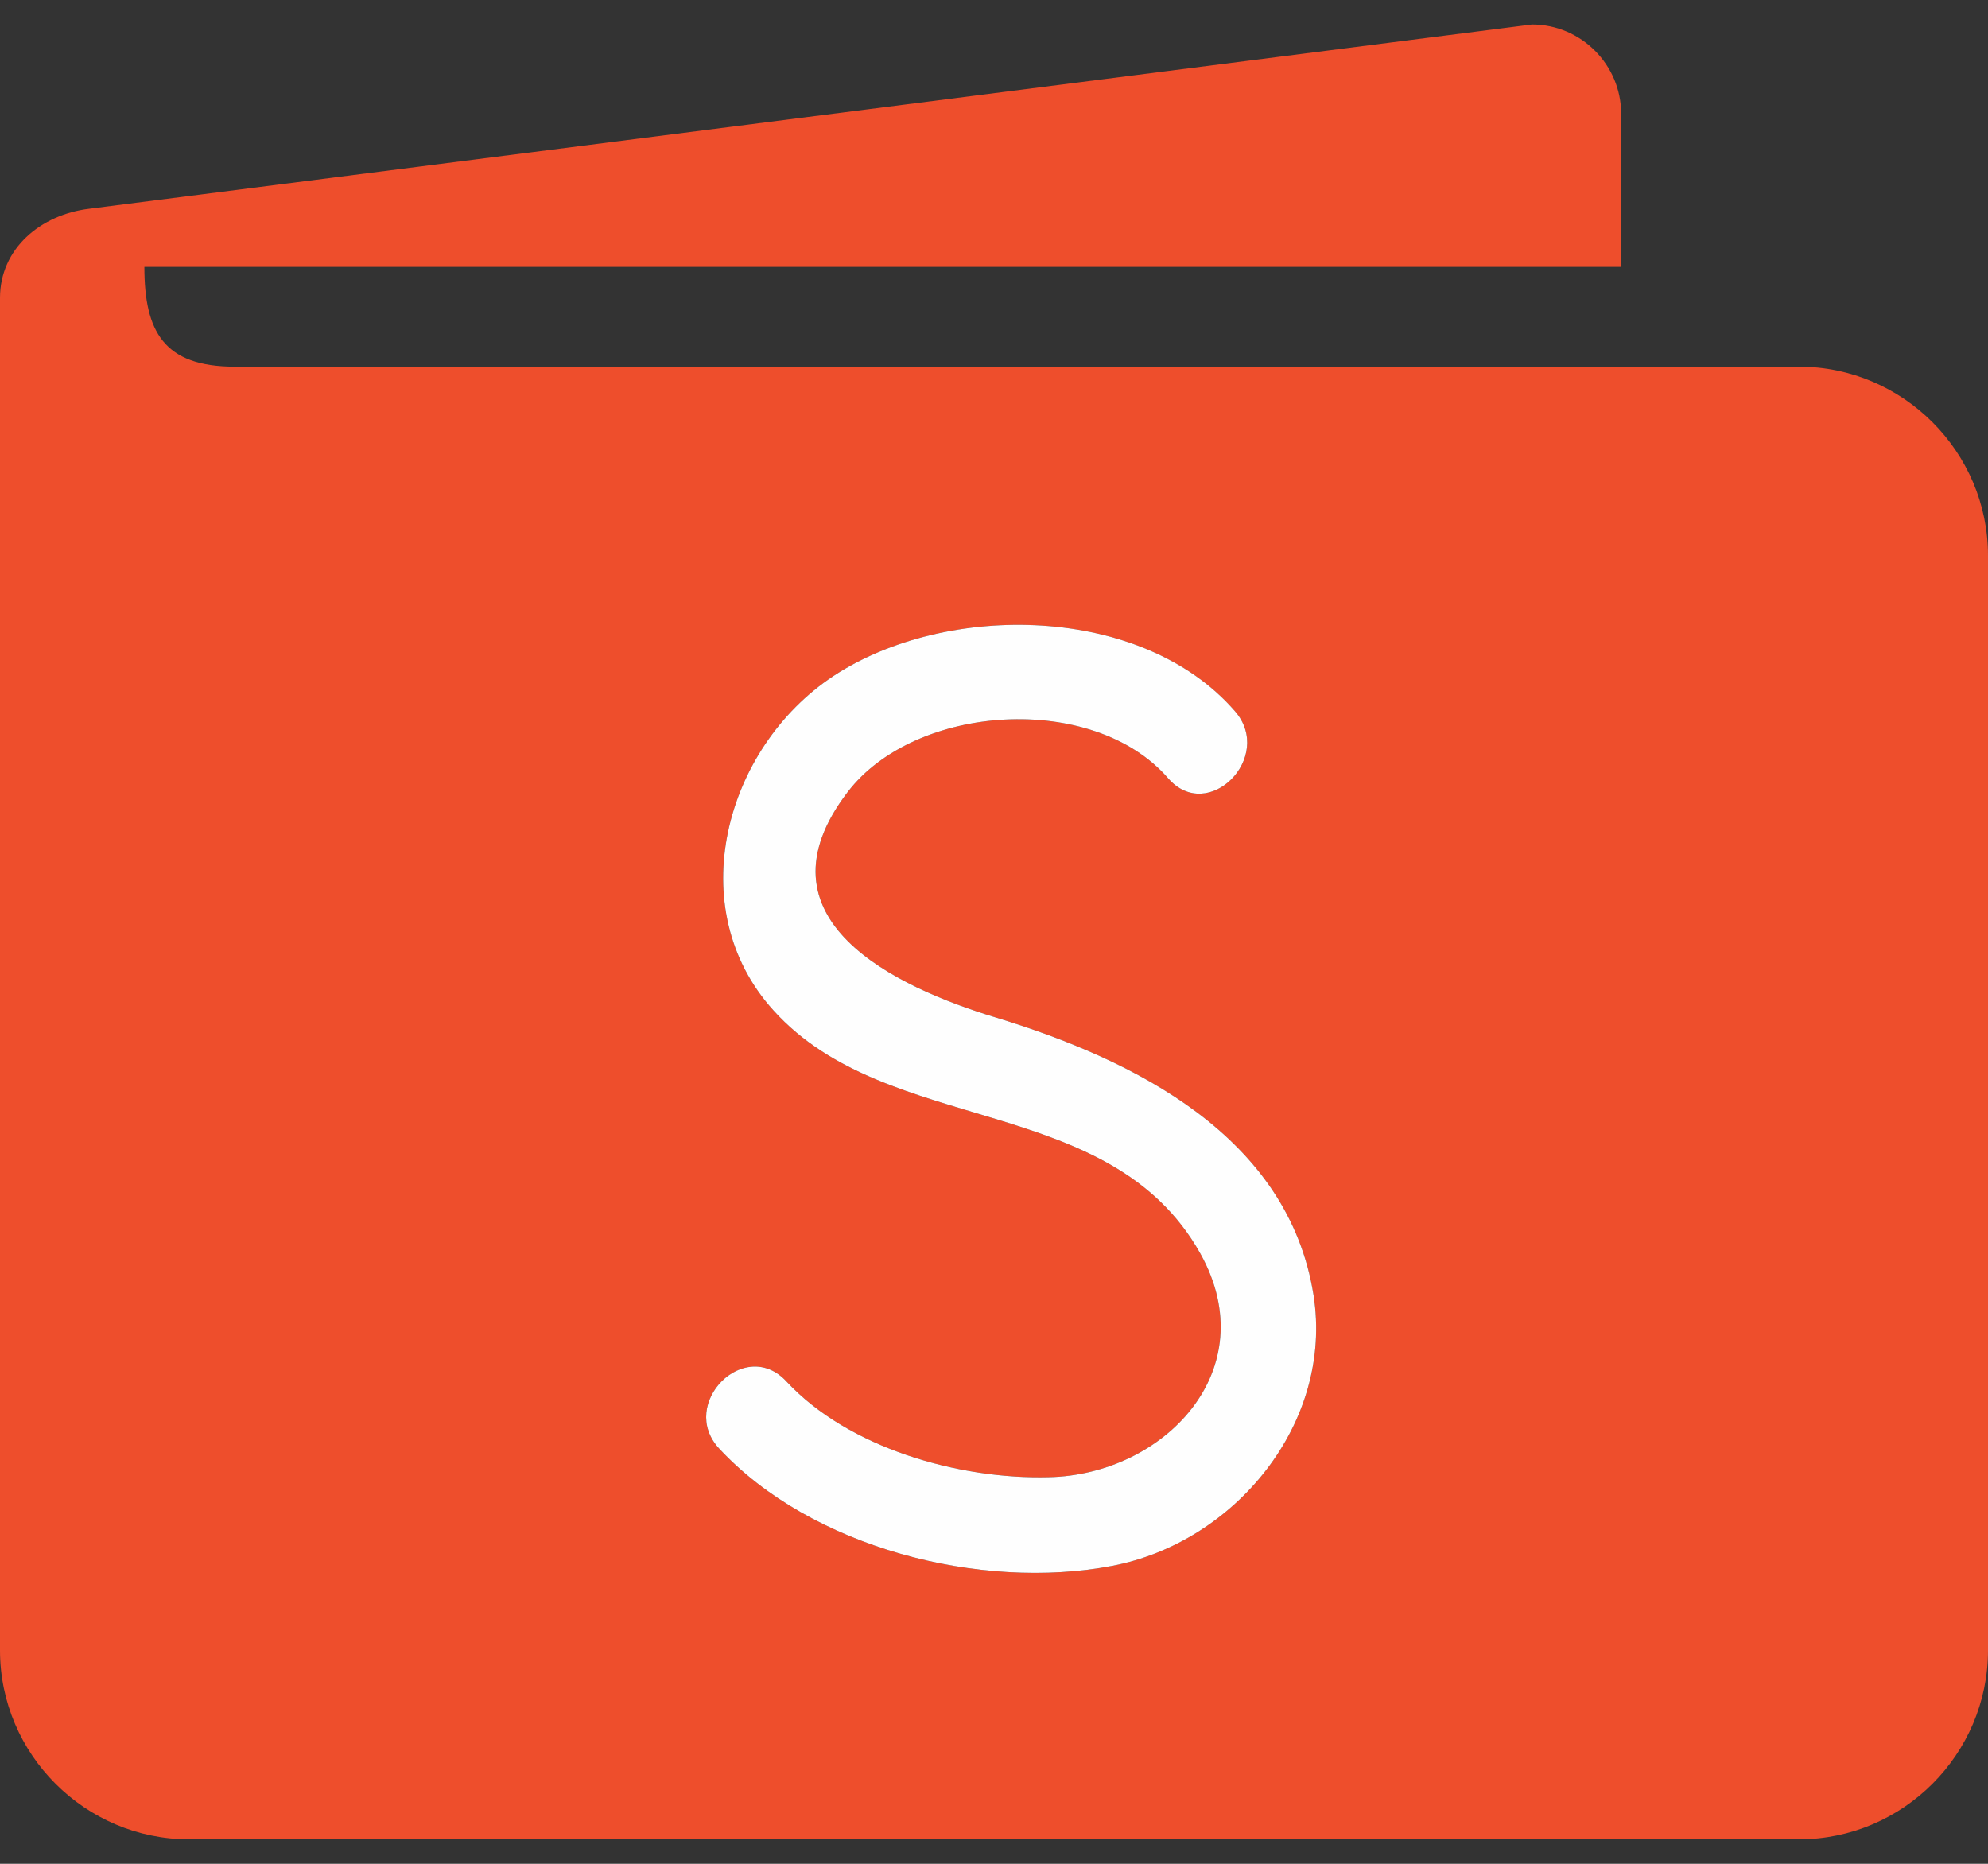 <svg width="32" height="30" viewBox="0 0 32 30" fill="none" xmlns="http://www.w3.org/2000/svg">
<rect x="0" y="0" width="32" height="30" fill="#333333" stroke="none"/>
<path fill-rule="evenodd" clip-rule="evenodd" d="M3.779 5.902H28.958C30.63 5.902 32 7.272 32 8.944V26.564C32 28.236 30.63 29.606 28.958 29.606H3.042C1.37 29.606 0 28.236 0 26.564V4.796C0 4.003 0.652 3.455 1.436 3.36L24.659 0.394C25.453 0.394 26.095 1.045 26.095 1.83V4.296H2.324C2.324 5.335 2.636 5.902 3.779 5.902ZM17.904 25.204C15.778 25.61 13.057 24.911 11.574 23.314C10.912 22.596 11.989 21.51 12.66 22.237C13.652 23.305 15.428 23.815 16.883 23.777C18.726 23.739 20.37 22.058 19.321 20.177C17.866 17.579 14.295 18.307 12.452 16.266C10.96 14.622 11.668 12.033 13.416 10.881C15.239 9.681 18.386 9.728 19.878 11.448C20.521 12.184 19.444 13.271 18.801 12.525C17.592 11.136 14.729 11.325 13.643 12.751C12.084 14.792 14.408 15.888 16.033 16.379C18.263 17.06 20.738 18.288 21.144 20.848C21.466 22.908 19.878 24.826 17.904 25.204Z" fill="#EE4E2C"/>
<path fill-rule="evenodd" clip-rule="evenodd" d="M17.904 25.204C15.778 25.61 13.057 24.911 11.574 23.314C10.912 22.596 11.989 21.509 12.66 22.237C13.652 23.305 15.428 23.815 16.883 23.777C18.726 23.739 20.37 22.058 19.321 20.177C17.866 17.579 14.295 18.307 12.452 16.266C10.96 14.622 11.668 12.033 13.416 10.881C15.239 9.681 18.386 9.728 19.878 11.447C20.521 12.184 19.444 13.271 18.801 12.525C17.592 11.136 14.729 11.325 13.643 12.751C12.084 14.792 14.408 15.888 16.033 16.379C18.263 17.06 20.738 18.288 21.144 20.848C21.466 22.908 19.878 24.826 17.904 25.204Z" fill="#FEFEFE"/>
</svg>
